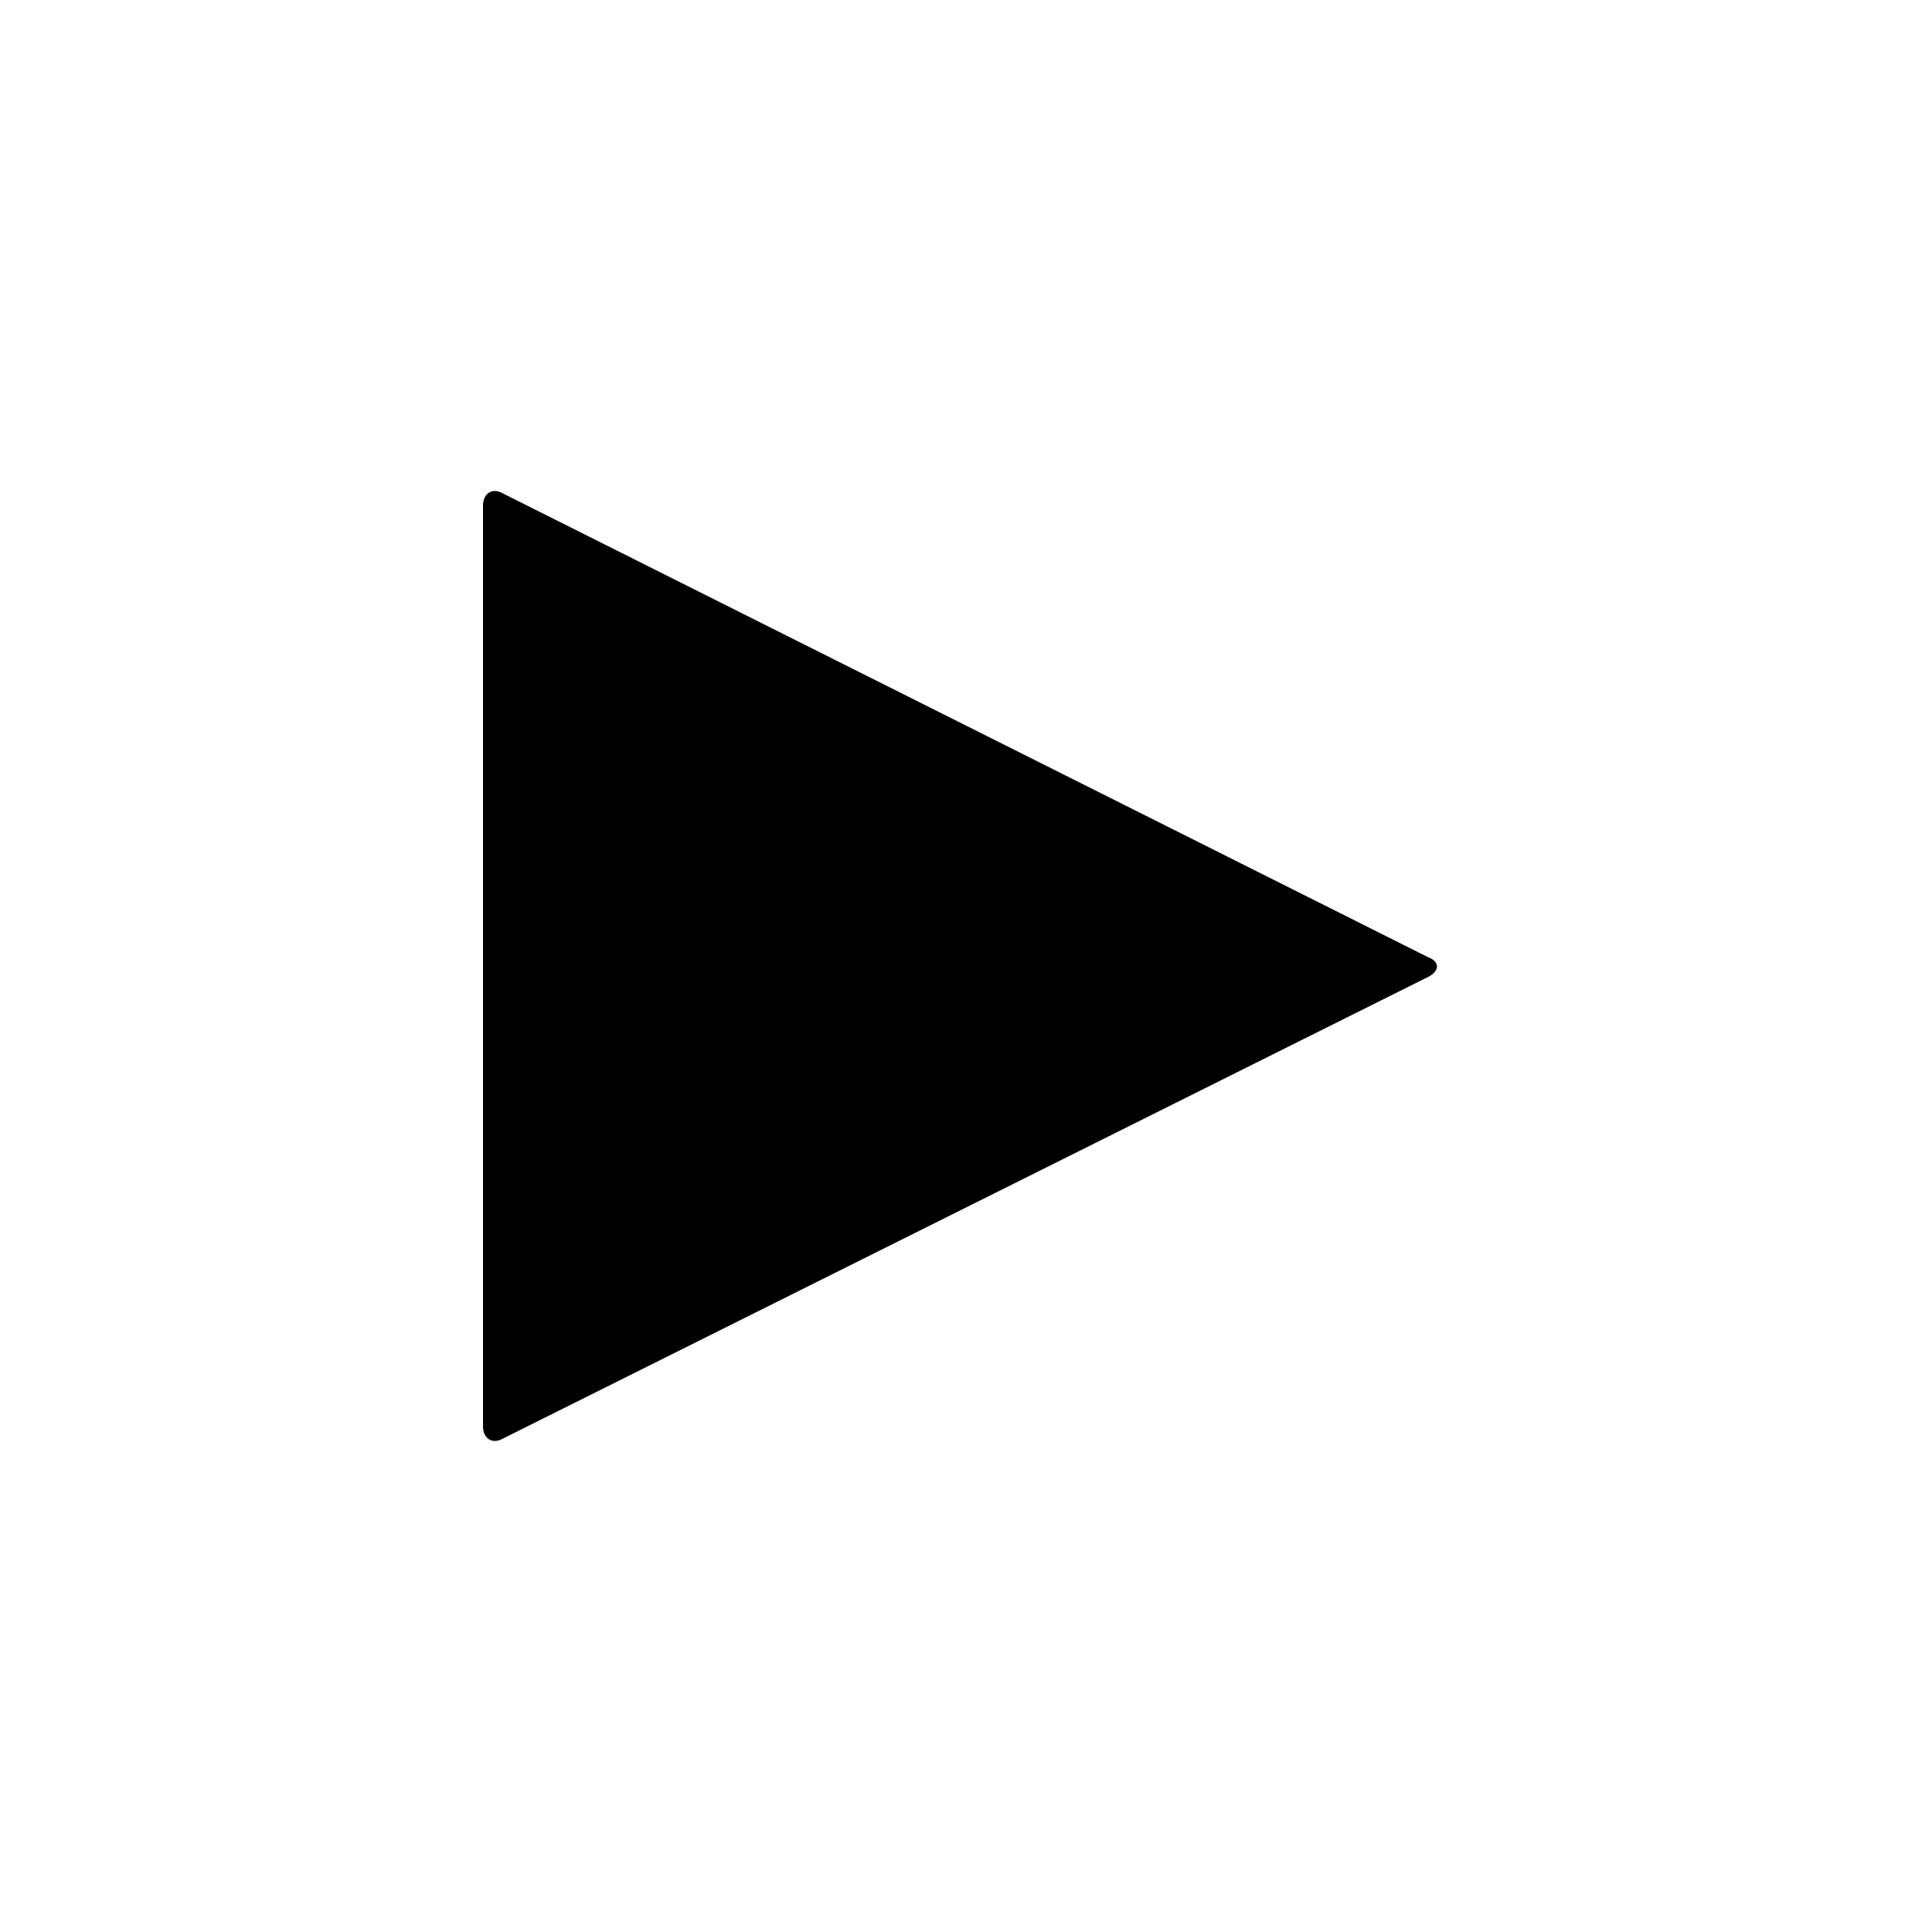 <svg xmlns="http://www.w3.org/2000/svg" version="1.1" data-icon="media-play" width="128" height="128" data-container-transform="translate(32 32 ) scale(1 1 )" viewBox="0 0 128 128">
  <g transform="translate(32 32)">
    <path d="M.813.531c-.464-.019-.813.369-.813.969v61c0 .8.613 1.212 1.313.813l61.375-30.625c.7-.4.706-.981-.094-1.281l-61.281-30.719c-.175-.1-.345-.15-.5-.156z" />
  </g>
</svg>